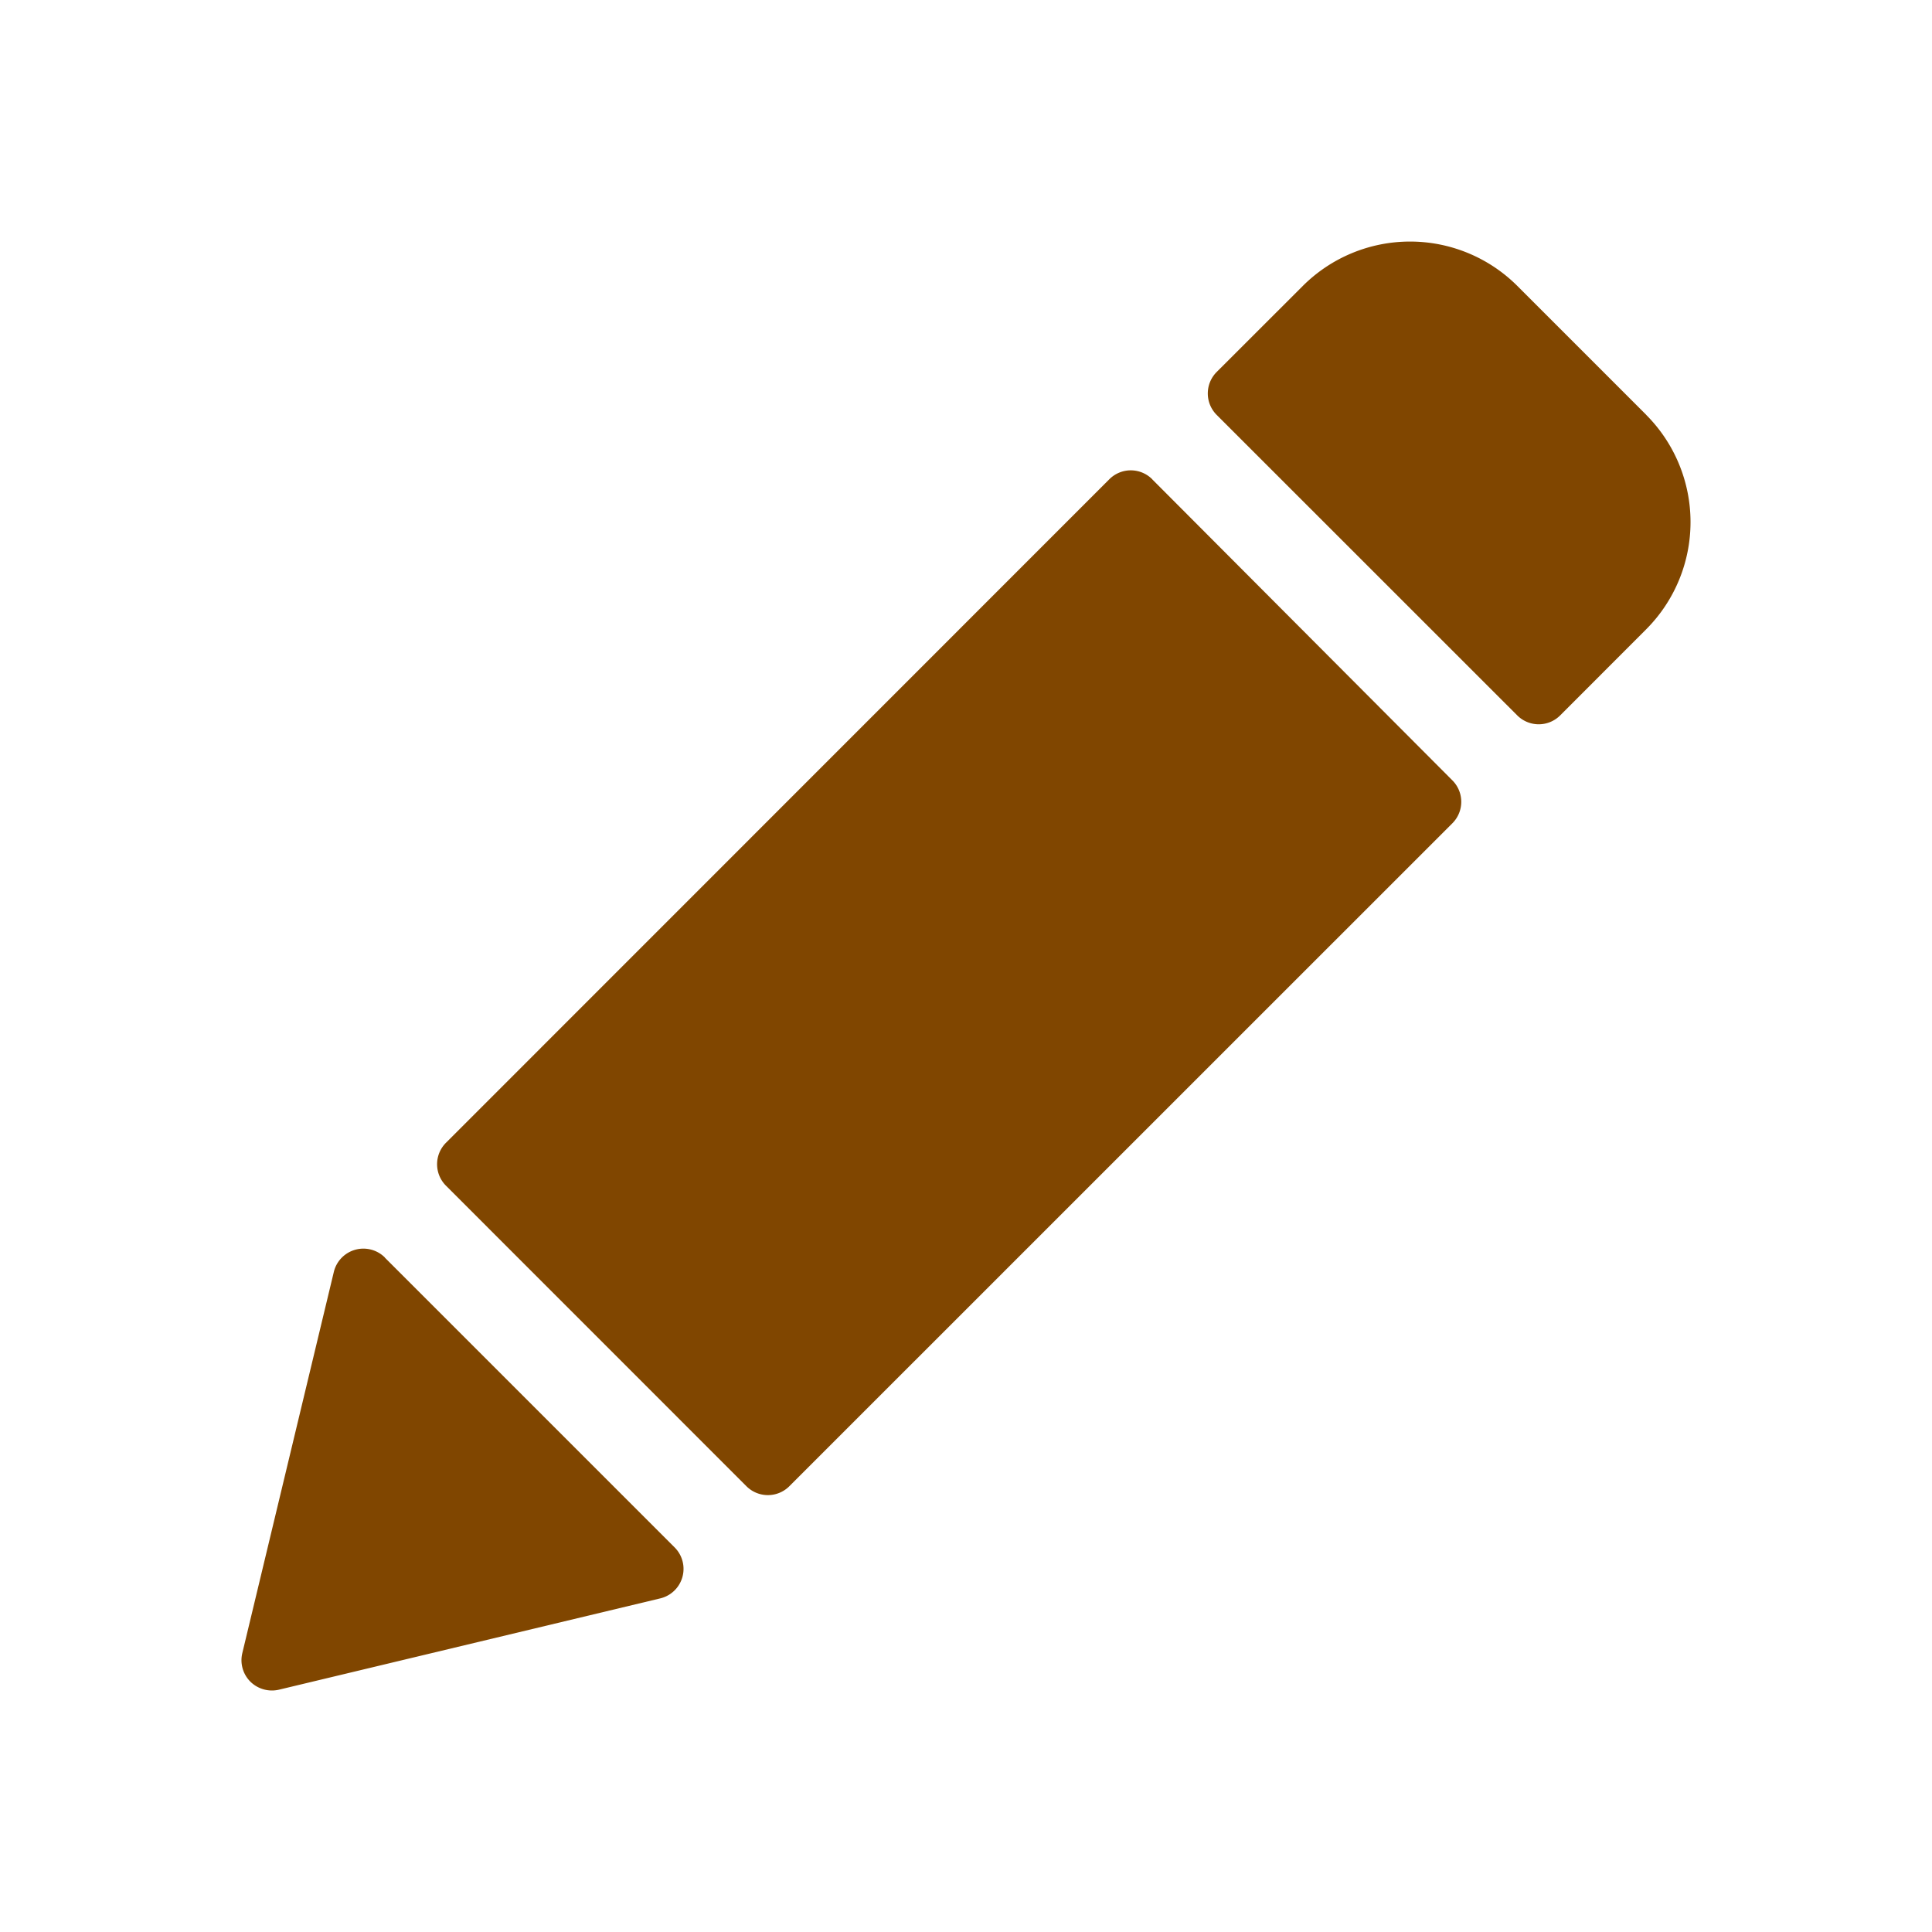 <svg id="_24x24-Edit" data-name="24x24-Edit" xmlns="http://www.w3.org/2000/svg" width="24" height="24" viewBox="0 0 24 24">
  <rect id="Frame24" width="24" height="24" fill="#fff" opacity="0"/>
  <path id="edit" d="M14.314,5.955l3.728,3.739a.377.377,0,0,1,0,.533L9.806,18.462a.377.377,0,0,1-.534,0L5.54,14.729a.377.377,0,0,1,0-.533l8.24-8.242a.376.376,0,0,1,.534,0ZM4.78,15.622l3.6,3.6a.377.377,0,0,1-.179.634L3.465,20.99a.382.382,0,0,1-.355-.1.377.377,0,0,1-.1-.354L4.147,15.8a.378.378,0,0,1,.634-.179ZM20.45,5.154a1.886,1.886,0,0,1,0,2.663L19.381,8.887a.377.377,0,0,1-.533,0L15.114,5.154a.377.377,0,0,1,0-.533l1.07-1.069a1.886,1.886,0,0,1,2.665,0l1.6,1.6Z" fill="#804600"/>
<style type="text/css" media="screen">path{vector-effect:non-scaling-stroke}</style></svg>
